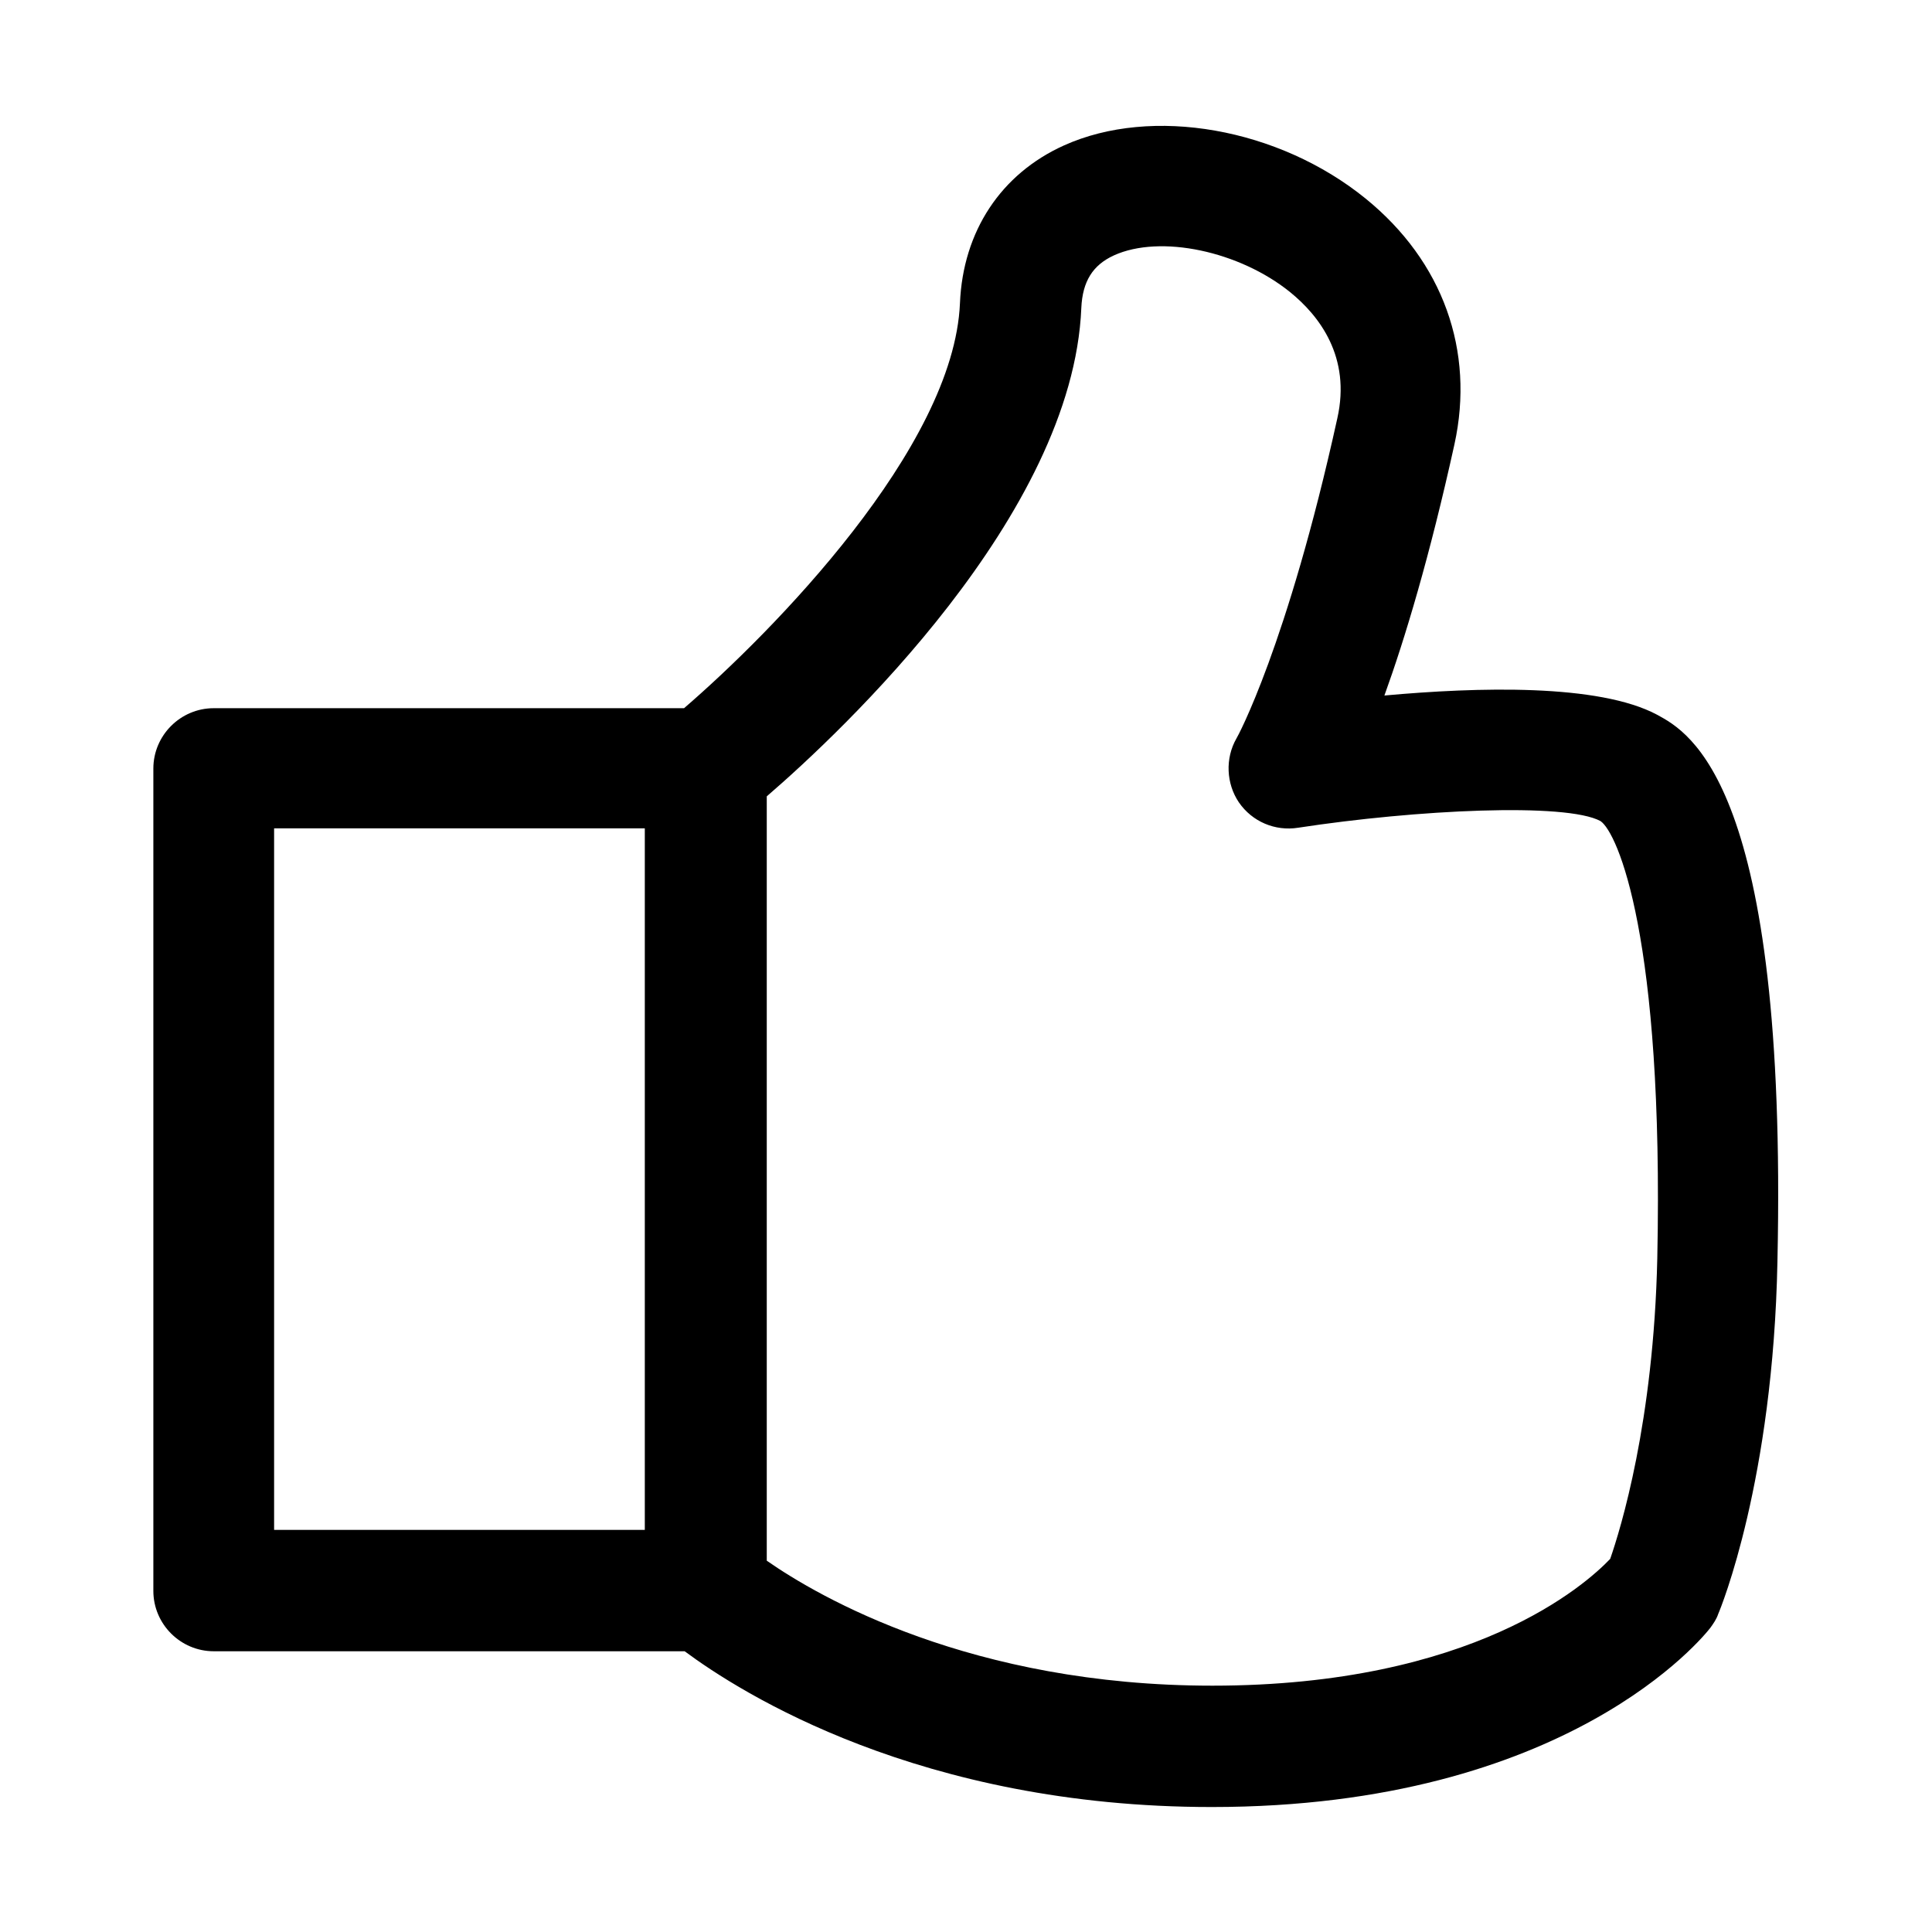 <svg viewBox="0 0 32 32" xmlns="http://www.w3.org/2000/svg"><path d="m27.45 11.84c-.97-.52-2.98-.46-4.52-.32.34-.94.75-2.3 1.16-4.16.34-1.55-.19-3.03-1.47-4.07-1.44-1.17-3.54-1.54-5-.88-1.04.47-1.67 1.42-1.72 2.61-.1 2.4-3.12 5.46-4.57 6.71h-7.79c-.55 0-1 .45-1 1v13.62c0 .55.45 1 1 1h7.8c.93.69 3.9 2.58 8.73 2.58 5.9 0 8.16-2.84 8.26-2.97.05-.07.1-.14.13-.23.04-.09.91-2.21.98-5.84.17-7.9-1.46-8.76-1.99-9.05zm-16.76 13.5h-6.15v-11.62h6.14v11.62zm16.76-4.5c-.06 2.72-.61 4.49-.78 4.98-.41.43-2.28 2.1-6.59 2.1-3.99 0-6.52-1.47-7.38-2.07v-12.66c1.23-1.06 5.07-4.66 5.21-8.09.02-.44.19-.71.54-.87.77-.35 2.08-.07 2.92.61.48.39 1.01 1.07.78 2.09-.83 3.77-1.66 5.29-1.67 5.3-.19.33-.17.75.04 1.06.22.32.6.48.98.42 1.96-.3 4.44-.42 5.01-.11.28.19 1.05 1.92.94 7.24z"/></svg>